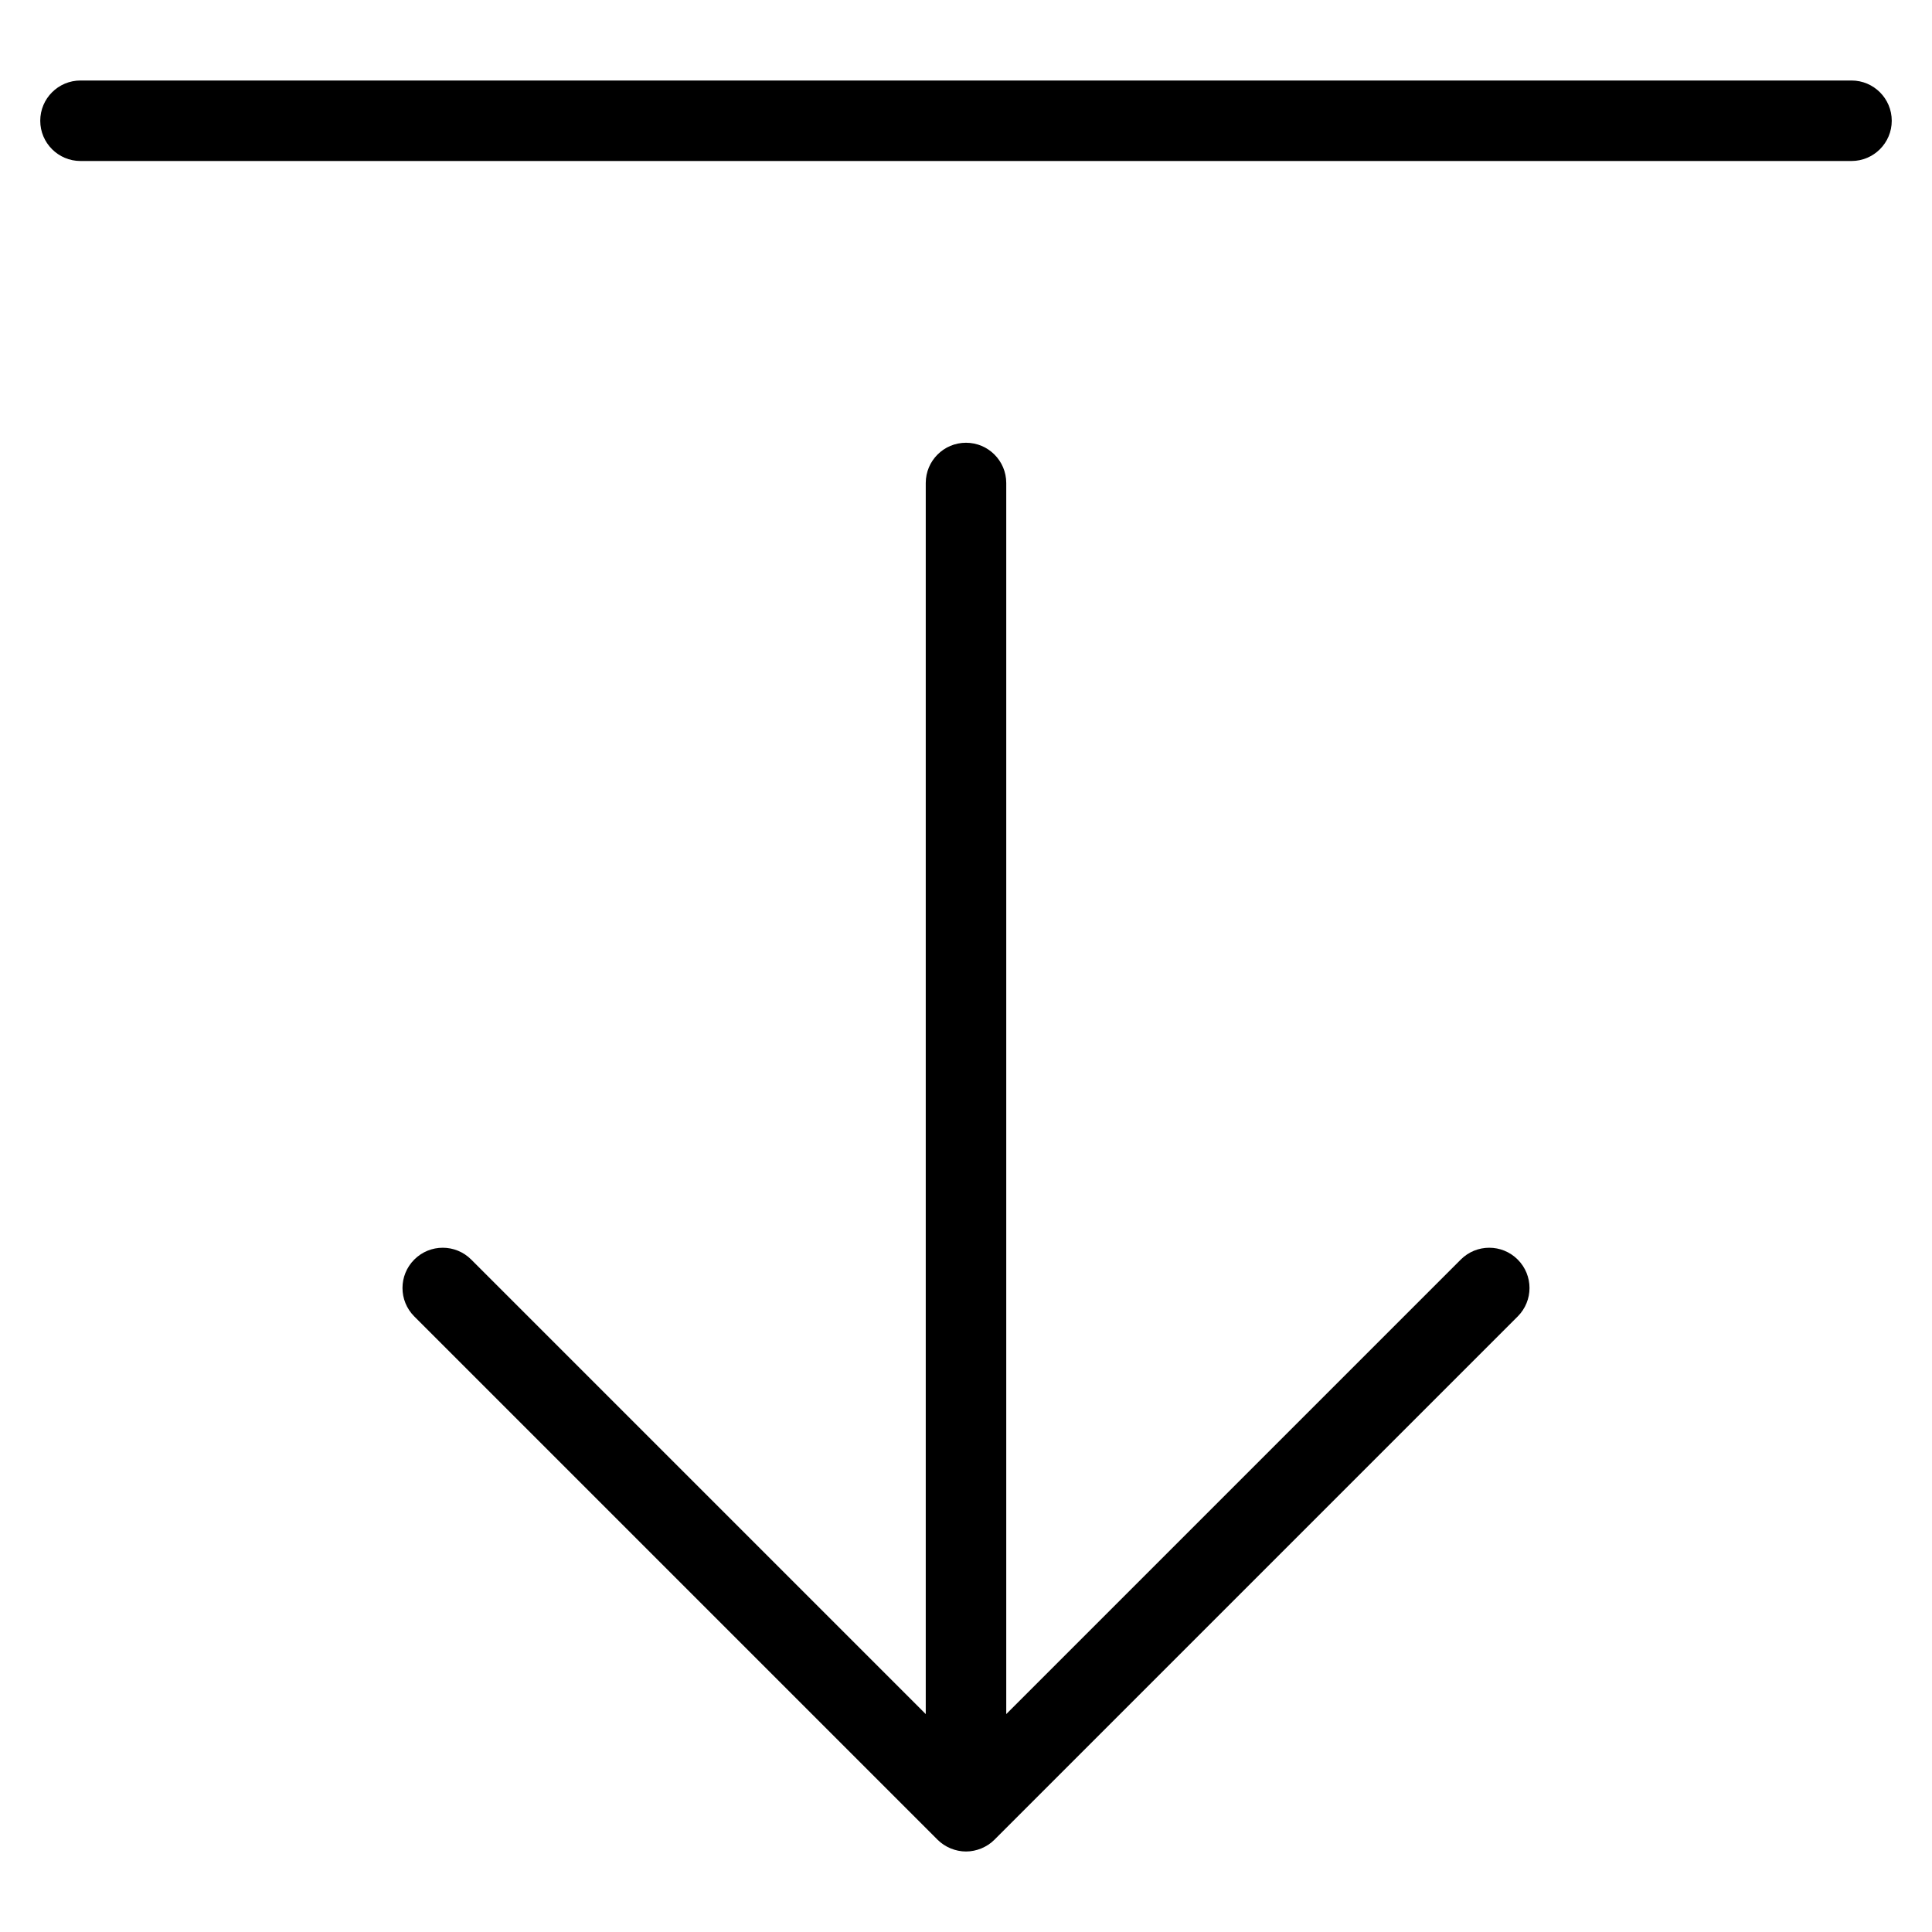 <?xml version="1.0" encoding="utf-8"?>
<!-- Generator: Adobe Illustrator 19.2.1, SVG Export Plug-In . SVG Version: 6.00 Build 0)  -->
<!DOCTYPE svg PUBLIC "-//W3C//DTD SVG 1.1//EN" "http://www.w3.org/Graphics/SVG/1.1/DTD/svg11.dtd">
<svg version="1.1" id="Layer_1" xmlns="http://www.w3.org/2000/svg" xmlns:xlink="http://www.w3.org/1999/xlink" x="0px" y="0px"
	 width="48px" height="48px" viewBox="0 0 48 48" enable-background="new 0 0 48 48" xml:space="preserve">
<path d="M24,11c-0.552,0-1,0.448-1,1v30.586L11.707,31.293c-0.391-0.391-1.023-0.391-1.414,0s-0.391,1.023,0,1.414l13,13
	c0.092,0.092,0.203,0.165,0.325,0.216C23.74,45.973,23.87,46,24,46s0.26-0.027,0.382-0.077c0.122-0.051,0.233-0.124,0.325-0.216
	l13-13c0.391-0.391,0.391-1.023,0-1.414s-1.023-0.391-1.414,0L25,42.586V12C25,11.448,24.552,11,24,11z"/>
<path d="M46,2H2C1.448,2,1,2.448,1,3s0.448,1,1,1h44c0.552,0,1-0.448,1-1S46.552,2,46,2z"/>
</svg>

